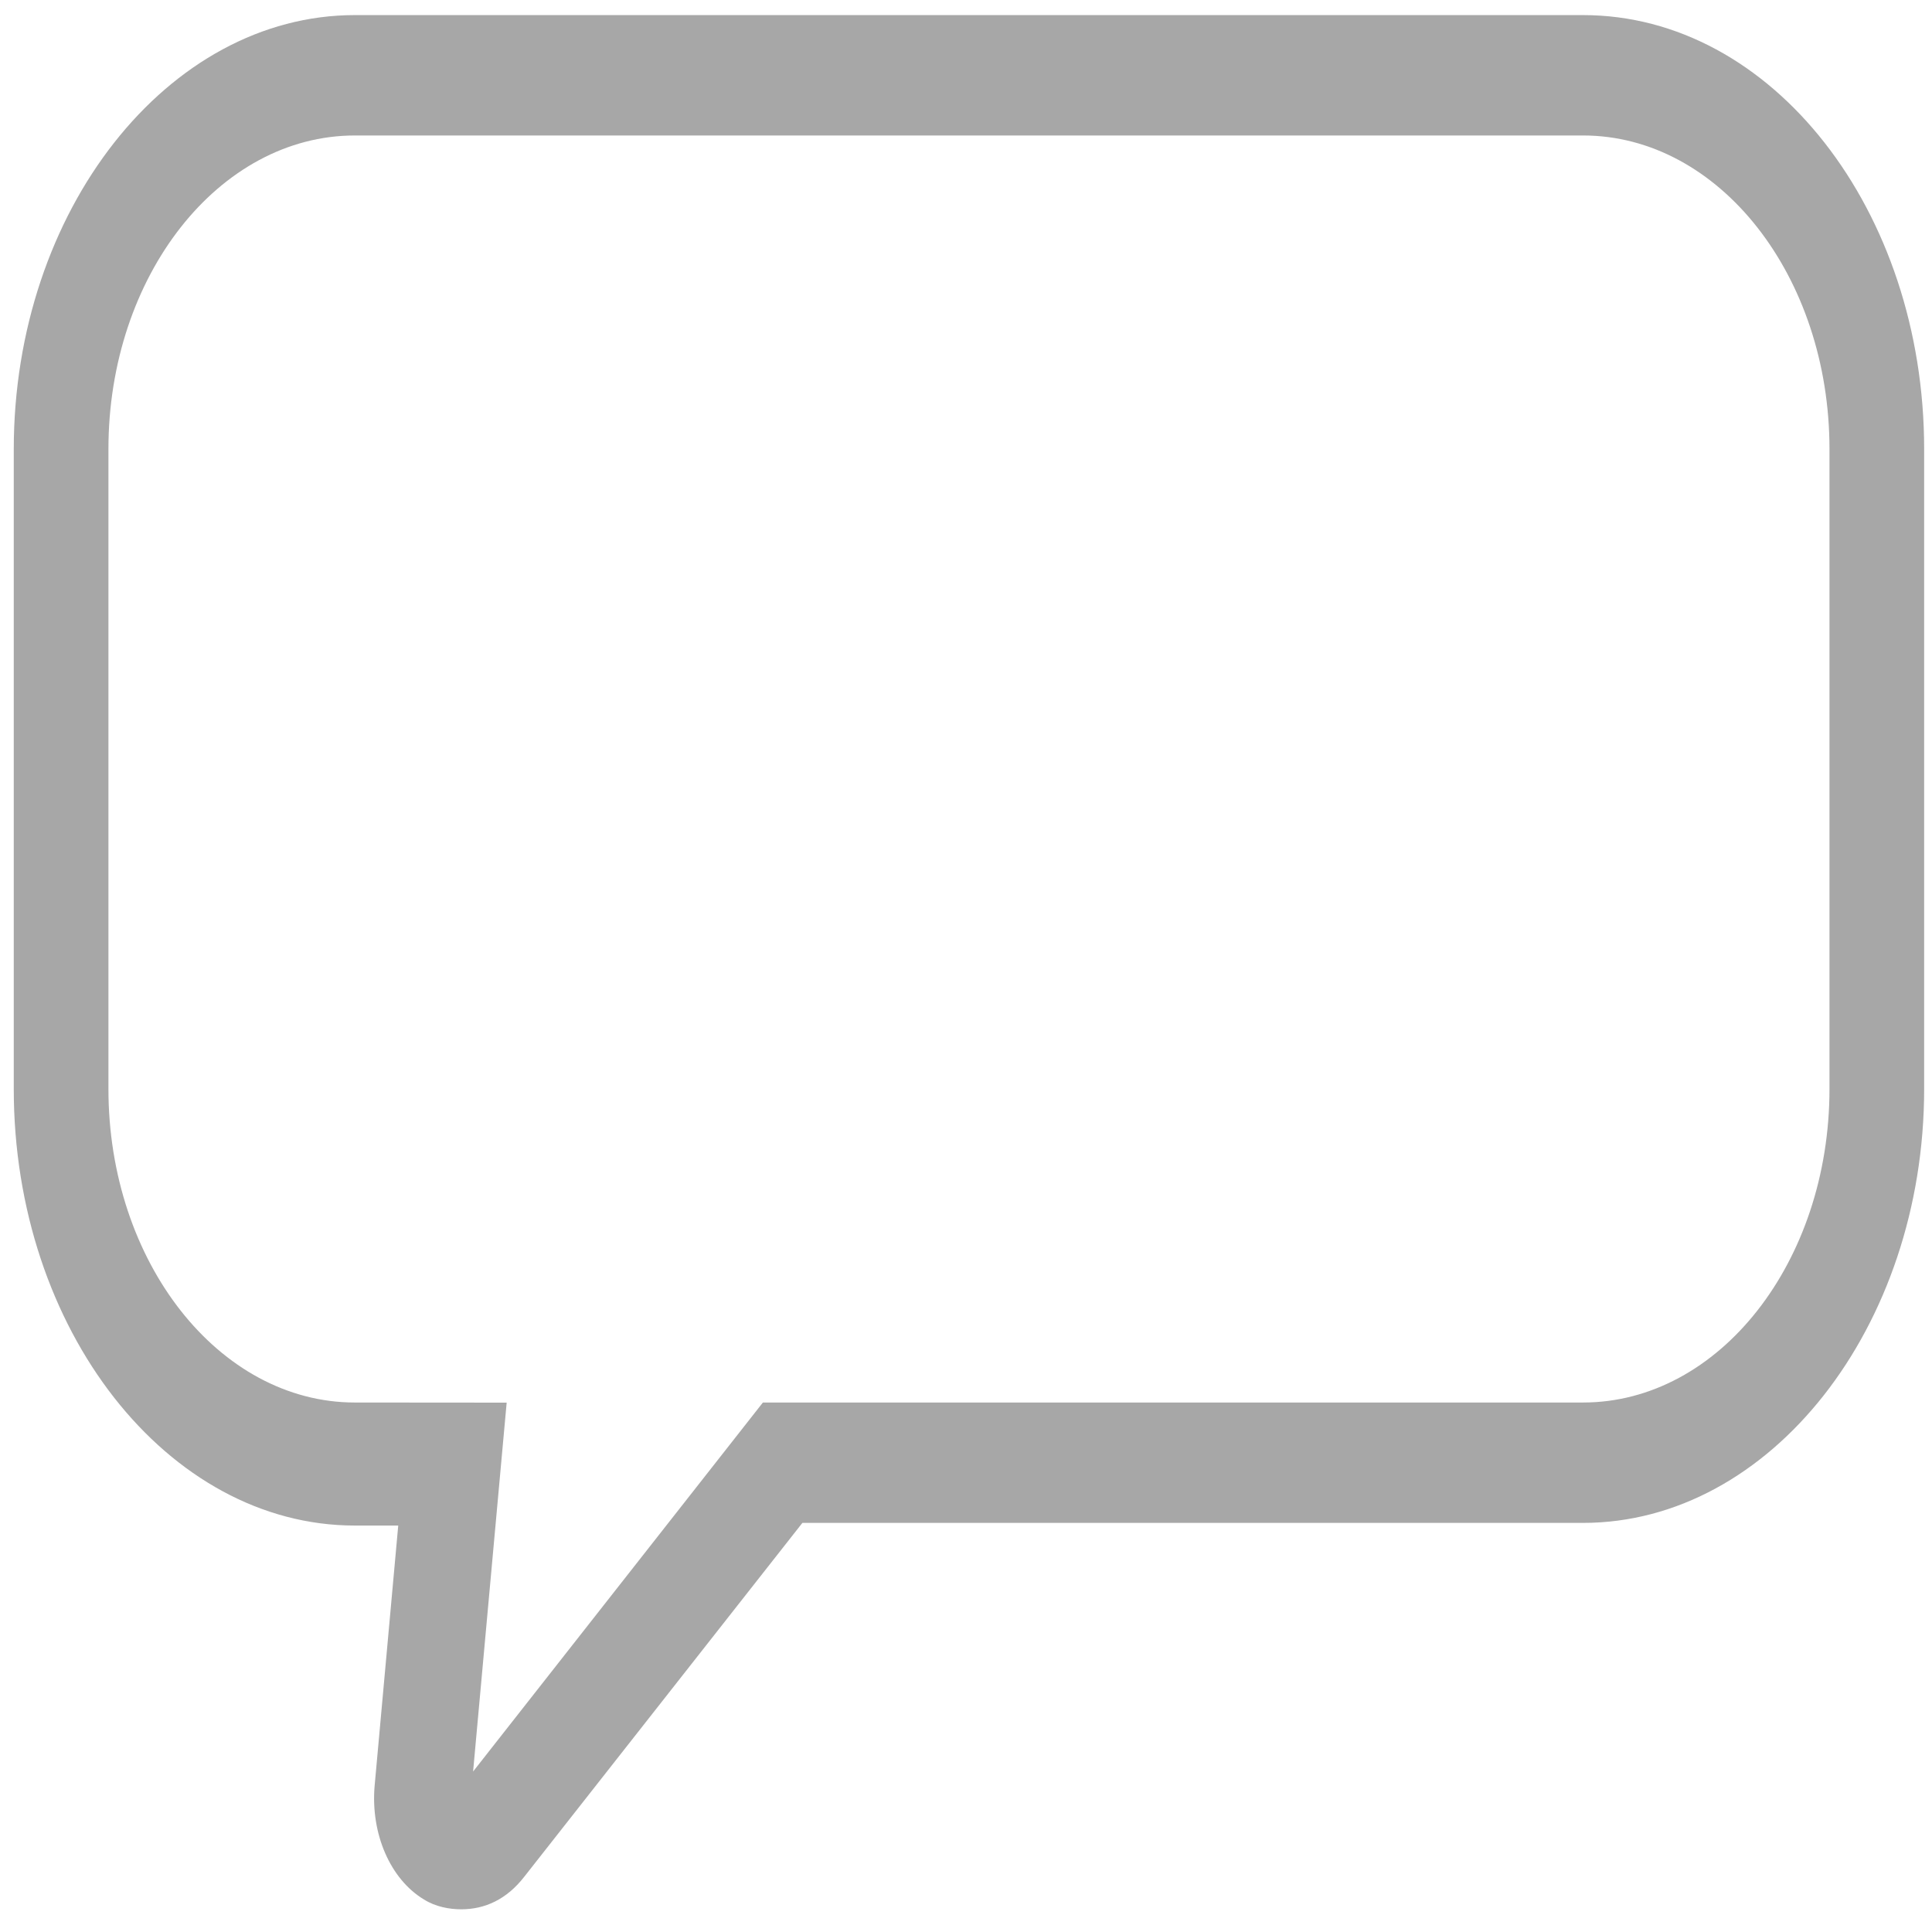 <?xml version="1.0" encoding="UTF-8"?>
<svg width="16px" height="16px" viewBox="0 0 16 16" version="1.1" xmlns="http://www.w3.org/2000/svg" xmlns:xlink="http://www.w3.org/1999/xlink">
    <!-- Generator: Sketch 49.3 (51167) - http://www.bohemiancoding.com/sketch -->
    <title>contact us icon</title>
    <desc>Created with Sketch.</desc>
    <defs></defs>
    <g id="Page-1" stroke="none" stroke-width="1" fill="none" fill-rule="evenodd">
        <g id="icons" transform="translate(-161, -666)" fill="#A7A7A7">
            <g id="contact-us-icon" transform="translate(161, 666)">
                <g id="Page-1">
                    <path d="M13.11,0.125 L2.939,0.125 C1.388,0.125 0.114,1.746 0.114,3.72 L0.114,9.019 C0.114,11.013 1.388,12.634 2.939,12.634 L3.298,12.634 L3.102,14.795 C3.07,15.189 3.233,15.563 3.51,15.73 C3.608,15.792 3.723,15.812 3.82,15.812 C4.016,15.812 4.196,15.73 4.342,15.542 L6.645,12.612 L13.11,12.612 C14.661,12.612 15.935,10.991 15.935,9.017 L15.935,3.719 C15.935,1.745 14.677,0.125 13.11,0.125 L13.11,0.125 Z M13.11,11.615 L6.318,11.615 L3.918,14.671 L4.196,11.616 L2.939,11.615 C1.813,11.615 0.898,10.451 0.898,9.018 L0.898,3.719 C0.898,2.286 1.813,1.122 2.939,1.122 L13.11,1.122 C14.237,1.122 15.151,2.286 15.151,3.719 L15.151,9.018 C15.151,10.452 14.237,11.615 13.11,11.615 L13.11,11.615 Z" id="Fill-1"></path>
                </g>
            </g>
        </g>
    </g>
</svg>